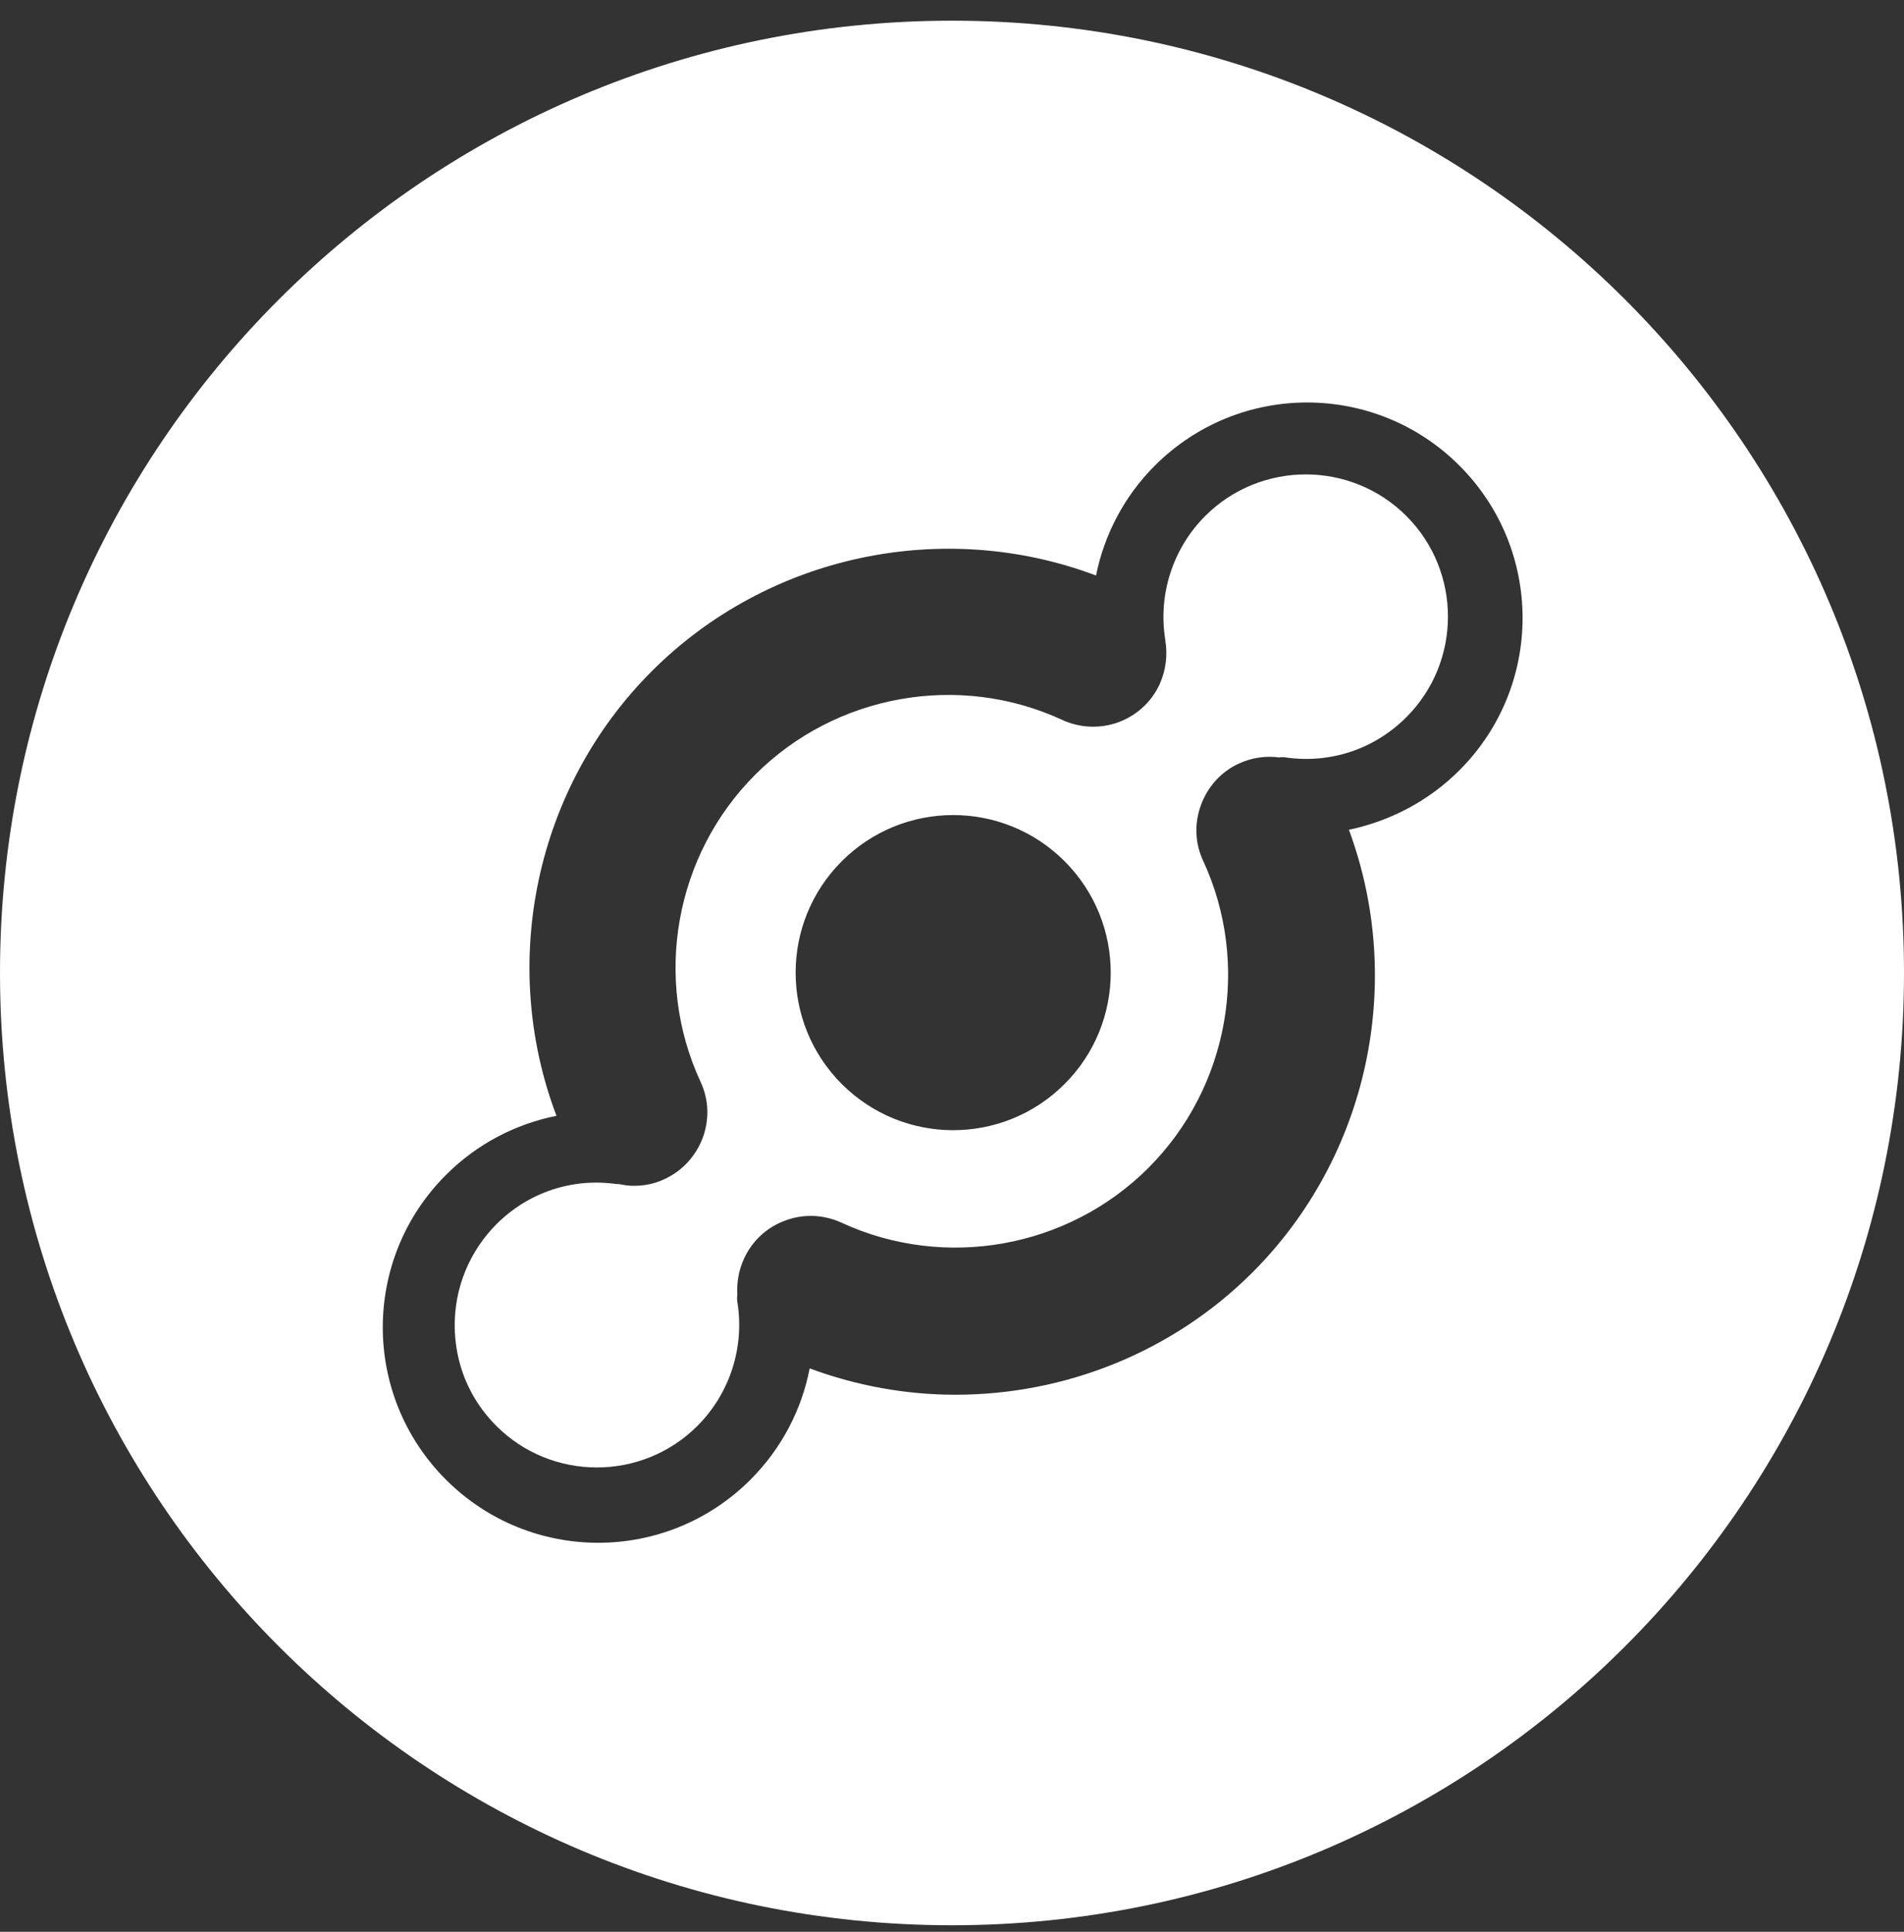 <svg width="70" height="71" viewBox="0 0 70 71" fill="none" xmlns="http://www.w3.org/2000/svg">
<rect x="0" y="0" width="70" height="71" fill="#333333" stroke="none"/>
<path d="M44.309 18.965C46.348 16.927 49.666 16.927 51.705 18.965C53.743 21.003 53.743 24.321 51.705 26.359C50.524 27.54 48.908 28.074 47.267 27.838C47.193 27.826 47.106 27.826 47.031 27.838C46.547 27.776 46.037 27.838 45.552 28.062C44.869 28.372 44.384 28.944 44.148 29.602C43.912 30.249 43.924 30.982 44.235 31.64C45.987 35.431 45.179 39.967 42.221 42.924C39.263 45.882 34.727 46.689 30.936 44.937C30.252 44.627 29.519 44.614 28.86 44.863C28.214 45.099 27.667 45.583 27.356 46.254C27.157 46.689 27.083 47.137 27.108 47.584C27.095 47.671 27.095 47.758 27.108 47.845C27.381 49.51 26.834 51.213 25.641 52.406C23.603 54.444 20.284 54.444 18.246 52.406C17.251 51.411 16.717 50.107 16.717 48.703C16.717 47.311 17.264 45.993 18.246 44.999C19.427 43.819 21.042 43.284 22.683 43.52C22.708 43.52 22.733 43.52 22.77 43.52C22.944 43.558 23.118 43.583 23.304 43.583C23.69 43.583 24.075 43.508 24.435 43.334C25.107 43.023 25.579 42.477 25.827 41.843C26.076 41.184 26.076 40.439 25.753 39.755C24 35.965 24.808 31.429 27.766 28.472C30.724 25.514 35.261 24.706 39.052 26.459C39.723 26.769 40.469 26.782 41.115 26.546C41.761 26.309 42.321 25.825 42.631 25.154C42.867 24.632 42.93 24.073 42.843 23.538V23.526C42.569 21.861 43.116 20.158 44.309 18.965ZM39.139 39.842C41.401 37.581 41.401 33.915 39.139 31.653C36.877 29.391 33.21 29.391 30.948 31.653C28.686 33.915 28.686 37.581 30.948 39.842C33.21 42.104 36.877 42.104 39.139 39.842ZM35 0.76C54.327 0.76 70 16.43 70 35.754C70 55.077 54.34 70.76 35 70.76C15.661 70.76 0 55.09 0 35.754C0 16.418 15.673 0.76 35 0.76ZM53.656 28.31C56.751 25.216 56.751 20.208 53.656 17.114C50.561 14.019 45.552 14.019 42.457 17.114C41.314 18.257 40.593 19.674 40.295 21.152C34.689 19.04 28.251 20.382 23.963 24.669C19.675 28.956 18.333 35.393 20.458 41.01C18.967 41.309 17.55 42.029 16.394 43.185C13.299 46.279 13.299 51.287 16.394 54.382C19.489 57.476 24.497 57.476 27.592 54.382C28.748 53.226 29.482 51.784 29.767 50.293C31.508 50.939 33.322 51.262 35.124 51.262C39.139 51.262 43.104 49.709 46.049 46.764C50.312 42.502 51.667 36.102 49.592 30.497C51.071 30.187 52.5 29.466 53.656 28.31Z" fill="white"/>
</svg>
